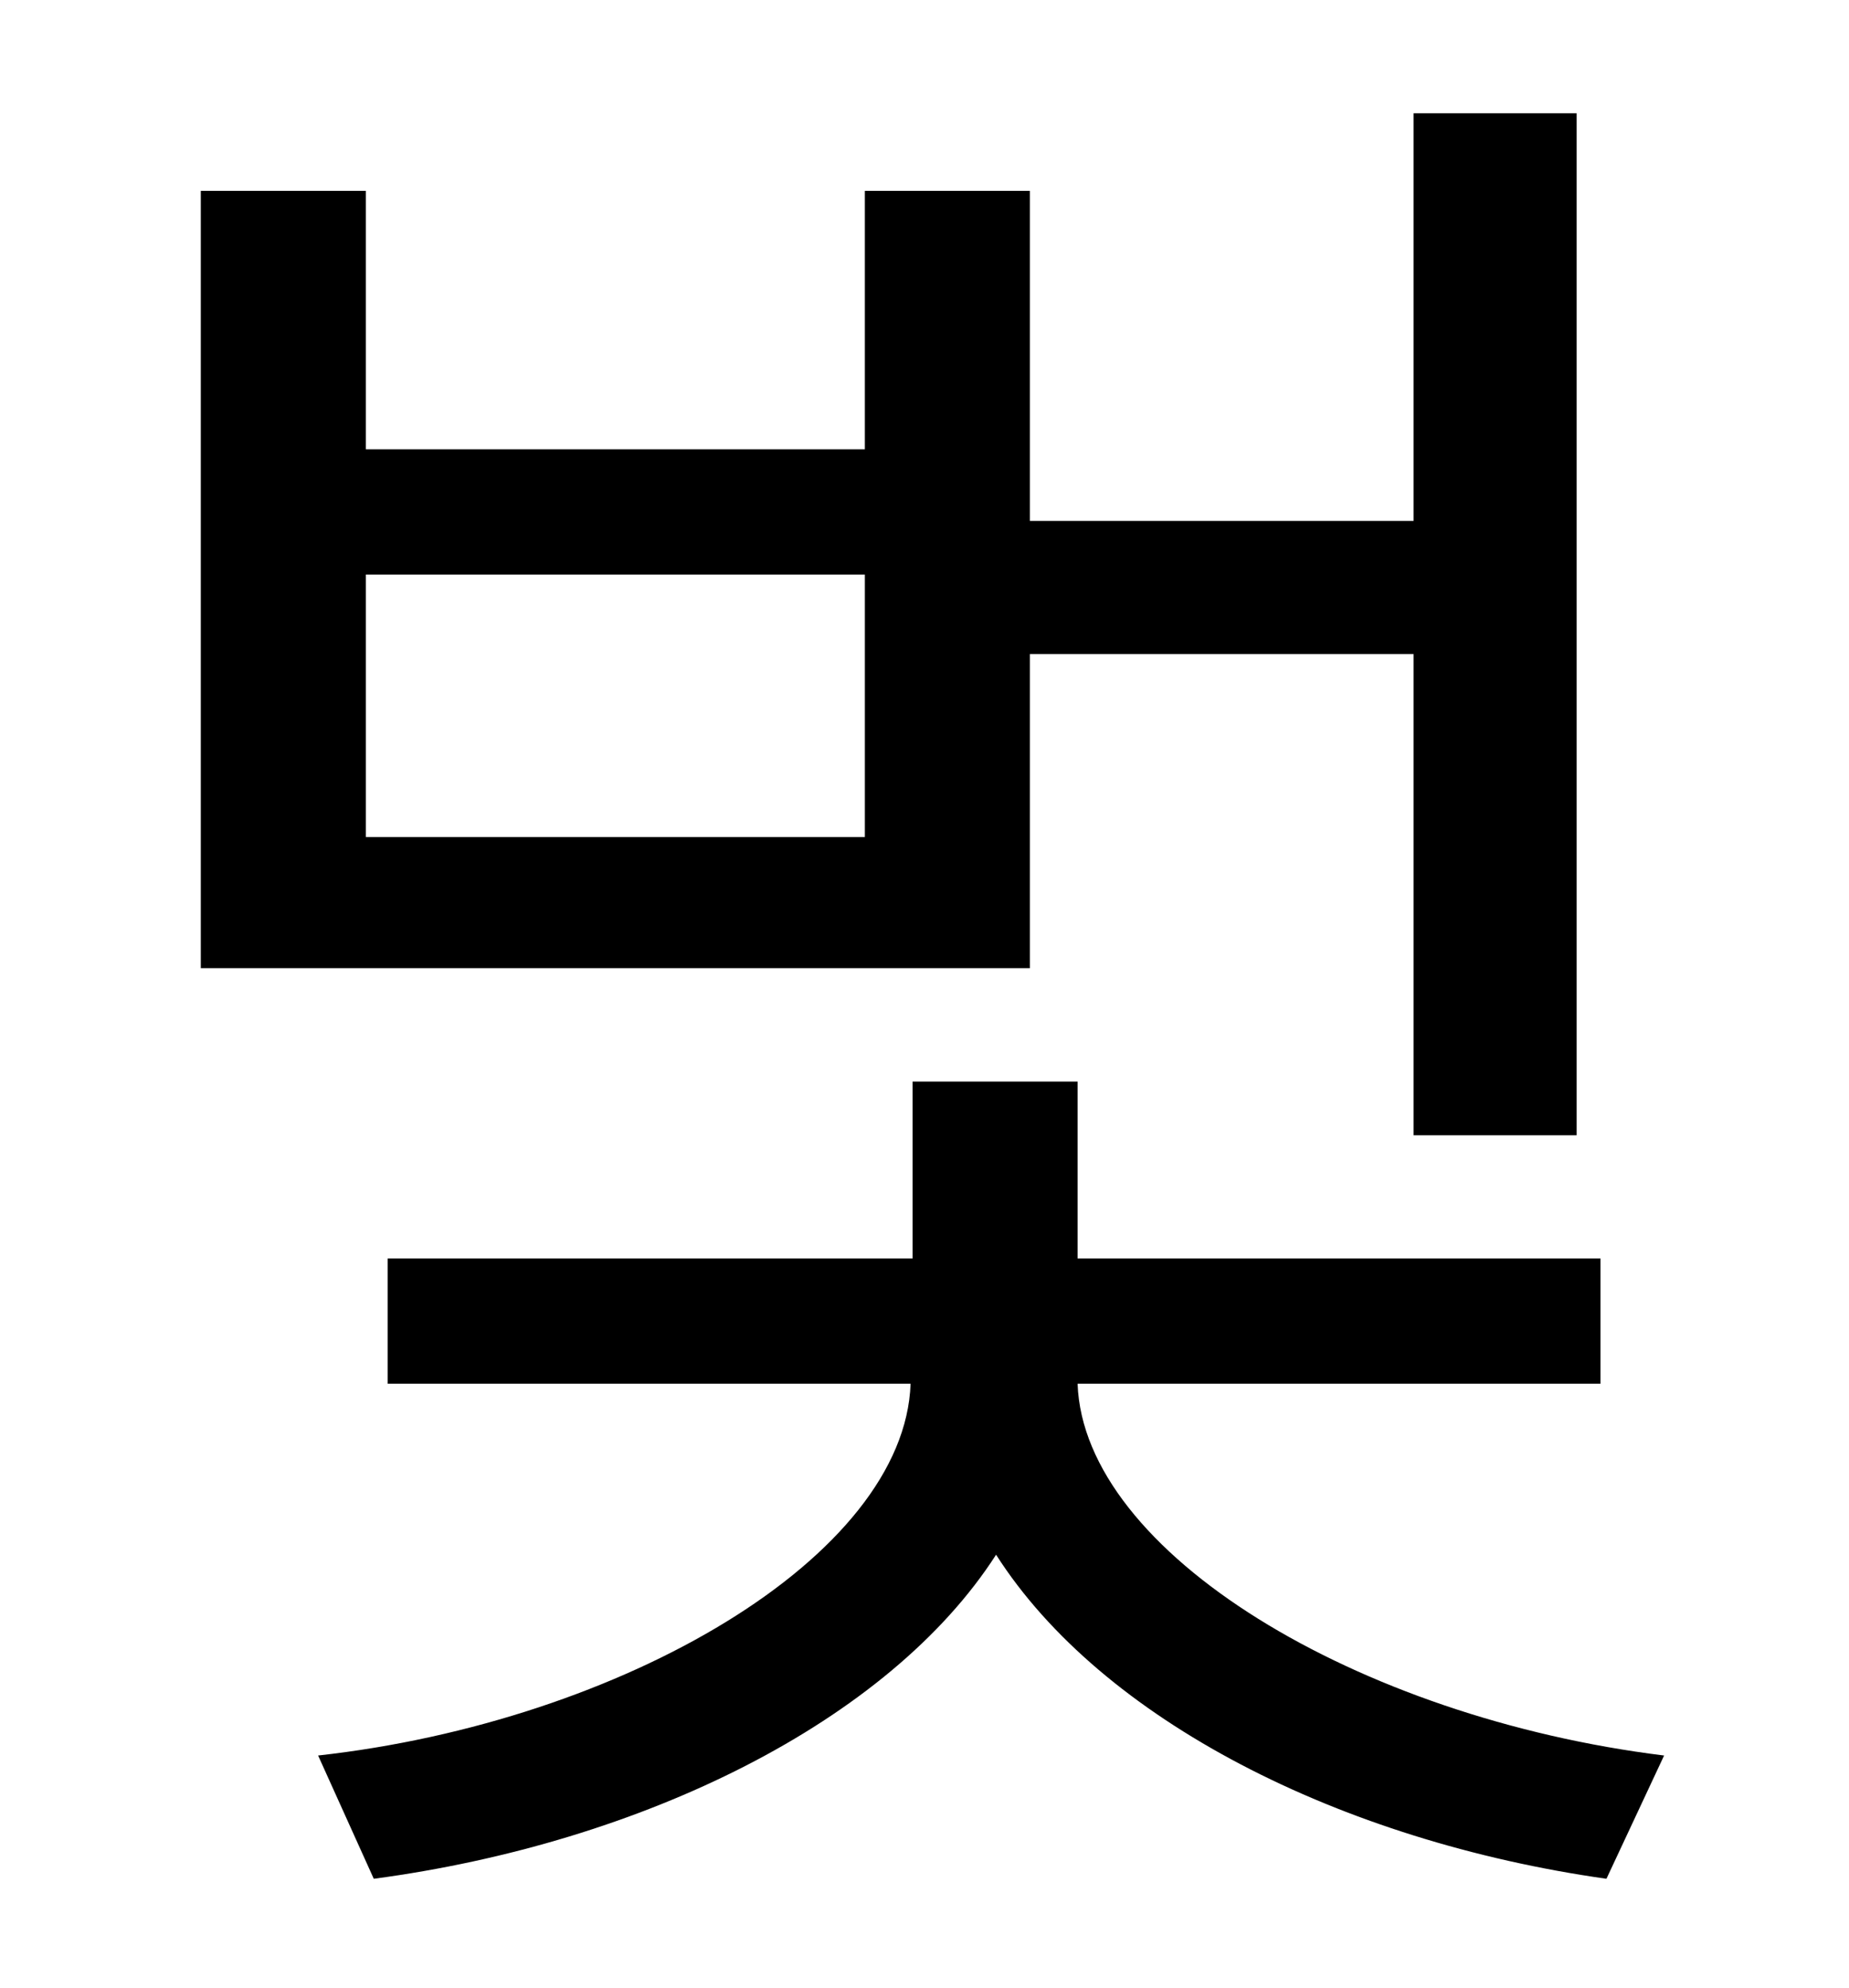 <?xml version="1.0" standalone="no"?>
<!DOCTYPE svg PUBLIC "-//W3C//DTD SVG 1.1//EN" "http://www.w3.org/Graphics/SVG/1.1/DTD/svg11.dtd" >
<svg xmlns="http://www.w3.org/2000/svg" xmlns:xlink="http://www.w3.org/1999/xlink" version="1.1" viewBox="-10 0 930 1000">
   <path fill="currentColor"
d="M425 421v-132h-251v132h251zM508 329v158h-417v-391h83v130h251v-130h83v166h193v-205h82v514h-82v-242h-193zM795 696h-263c3 85 141 168 295 187l-29 62c-134 -19 -254 -80 -307 -163c-54 84 -178 145 -313 163l-28 -62c153 -17 295 -100 298 -187h-263v-63h264v-89h83
v89h263v63z" />
</svg>

